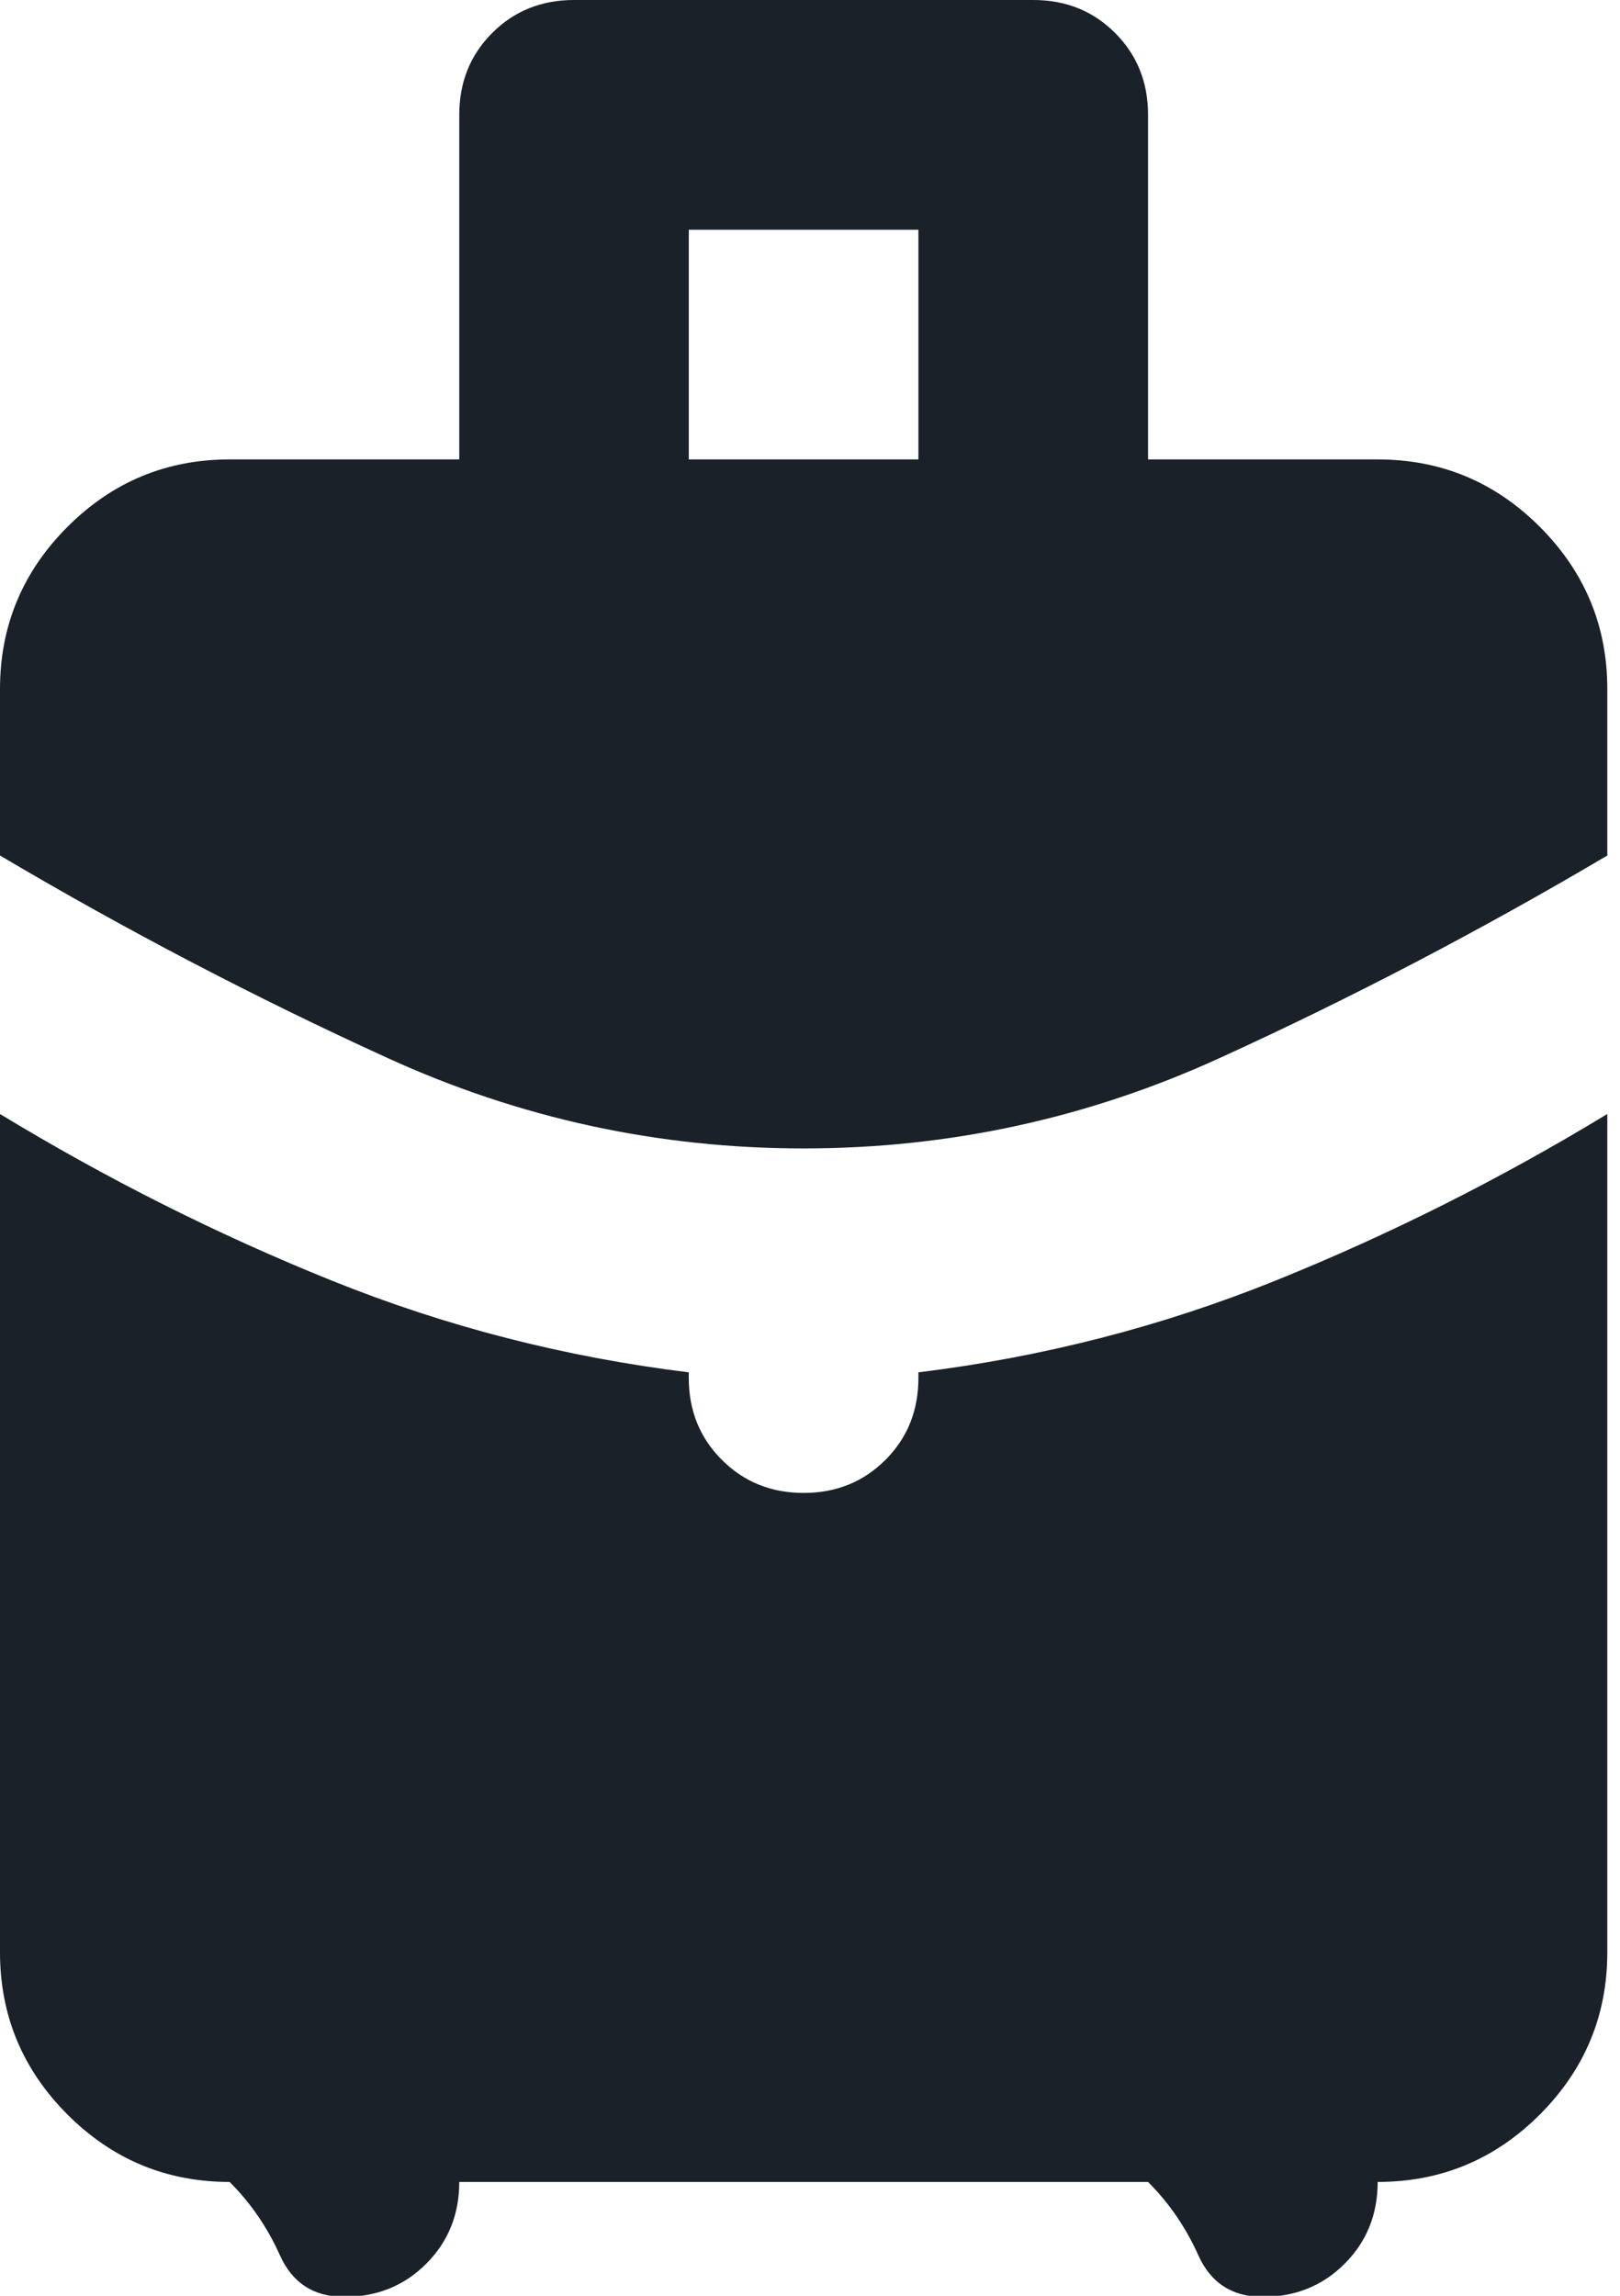 <svg width="12" height="17" viewBox="0 0 12 17" fill="none" xmlns="http://www.w3.org/2000/svg">
<path d="M5.102 3.402H6.803V1.701H5.102V3.402ZM5.953 8.504C4.876 8.504 3.848 8.281 2.87 7.834C1.892 7.388 0.935 6.888 0 6.335V5.102C0 4.635 0.167 4.234 0.5 3.901C0.833 3.568 1.233 3.402 1.701 3.402H3.402V0.85C3.402 0.609 3.483 0.407 3.646 0.244C3.809 0.081 4.011 0 4.252 0H7.654C7.895 0 8.097 0.081 8.26 0.244C8.423 0.407 8.504 0.609 8.504 0.85V3.402H10.205C10.673 3.402 11.073 3.568 11.406 3.901C11.739 4.234 11.906 4.635 11.906 5.102V6.335C10.97 6.888 10.014 7.388 9.036 7.834C8.058 8.281 7.03 8.504 5.953 8.504ZM1.701 16.157C1.233 16.157 0.833 15.991 0.5 15.658C0.167 15.325 0 14.924 0 14.456V8.249C0.794 8.731 1.612 9.142 2.456 9.482C3.299 9.822 4.181 10.049 5.102 10.162V10.204C5.102 10.445 5.184 10.647 5.347 10.81C5.51 10.973 5.712 11.055 5.953 11.055C6.194 11.055 6.396 10.973 6.559 10.81C6.722 10.647 6.803 10.445 6.803 10.204V10.162C7.725 10.049 8.607 9.822 9.45 9.482C10.293 9.142 11.112 8.731 11.906 8.249V14.456C11.906 14.924 11.739 15.325 11.406 15.658C11.073 15.991 10.673 16.157 10.205 16.157C10.205 16.398 10.123 16.6 9.96 16.763C9.797 16.926 9.595 17.008 9.354 17.008C9.128 17.008 8.968 16.905 8.876 16.699C8.784 16.494 8.66 16.313 8.504 16.157H3.402C3.402 16.398 3.32 16.6 3.157 16.763C2.994 16.926 2.792 17.008 2.551 17.008C2.324 17.008 2.165 16.905 2.073 16.699C1.981 16.494 1.857 16.313 1.701 16.157Z" fill="#1A2129"/>
</svg>
